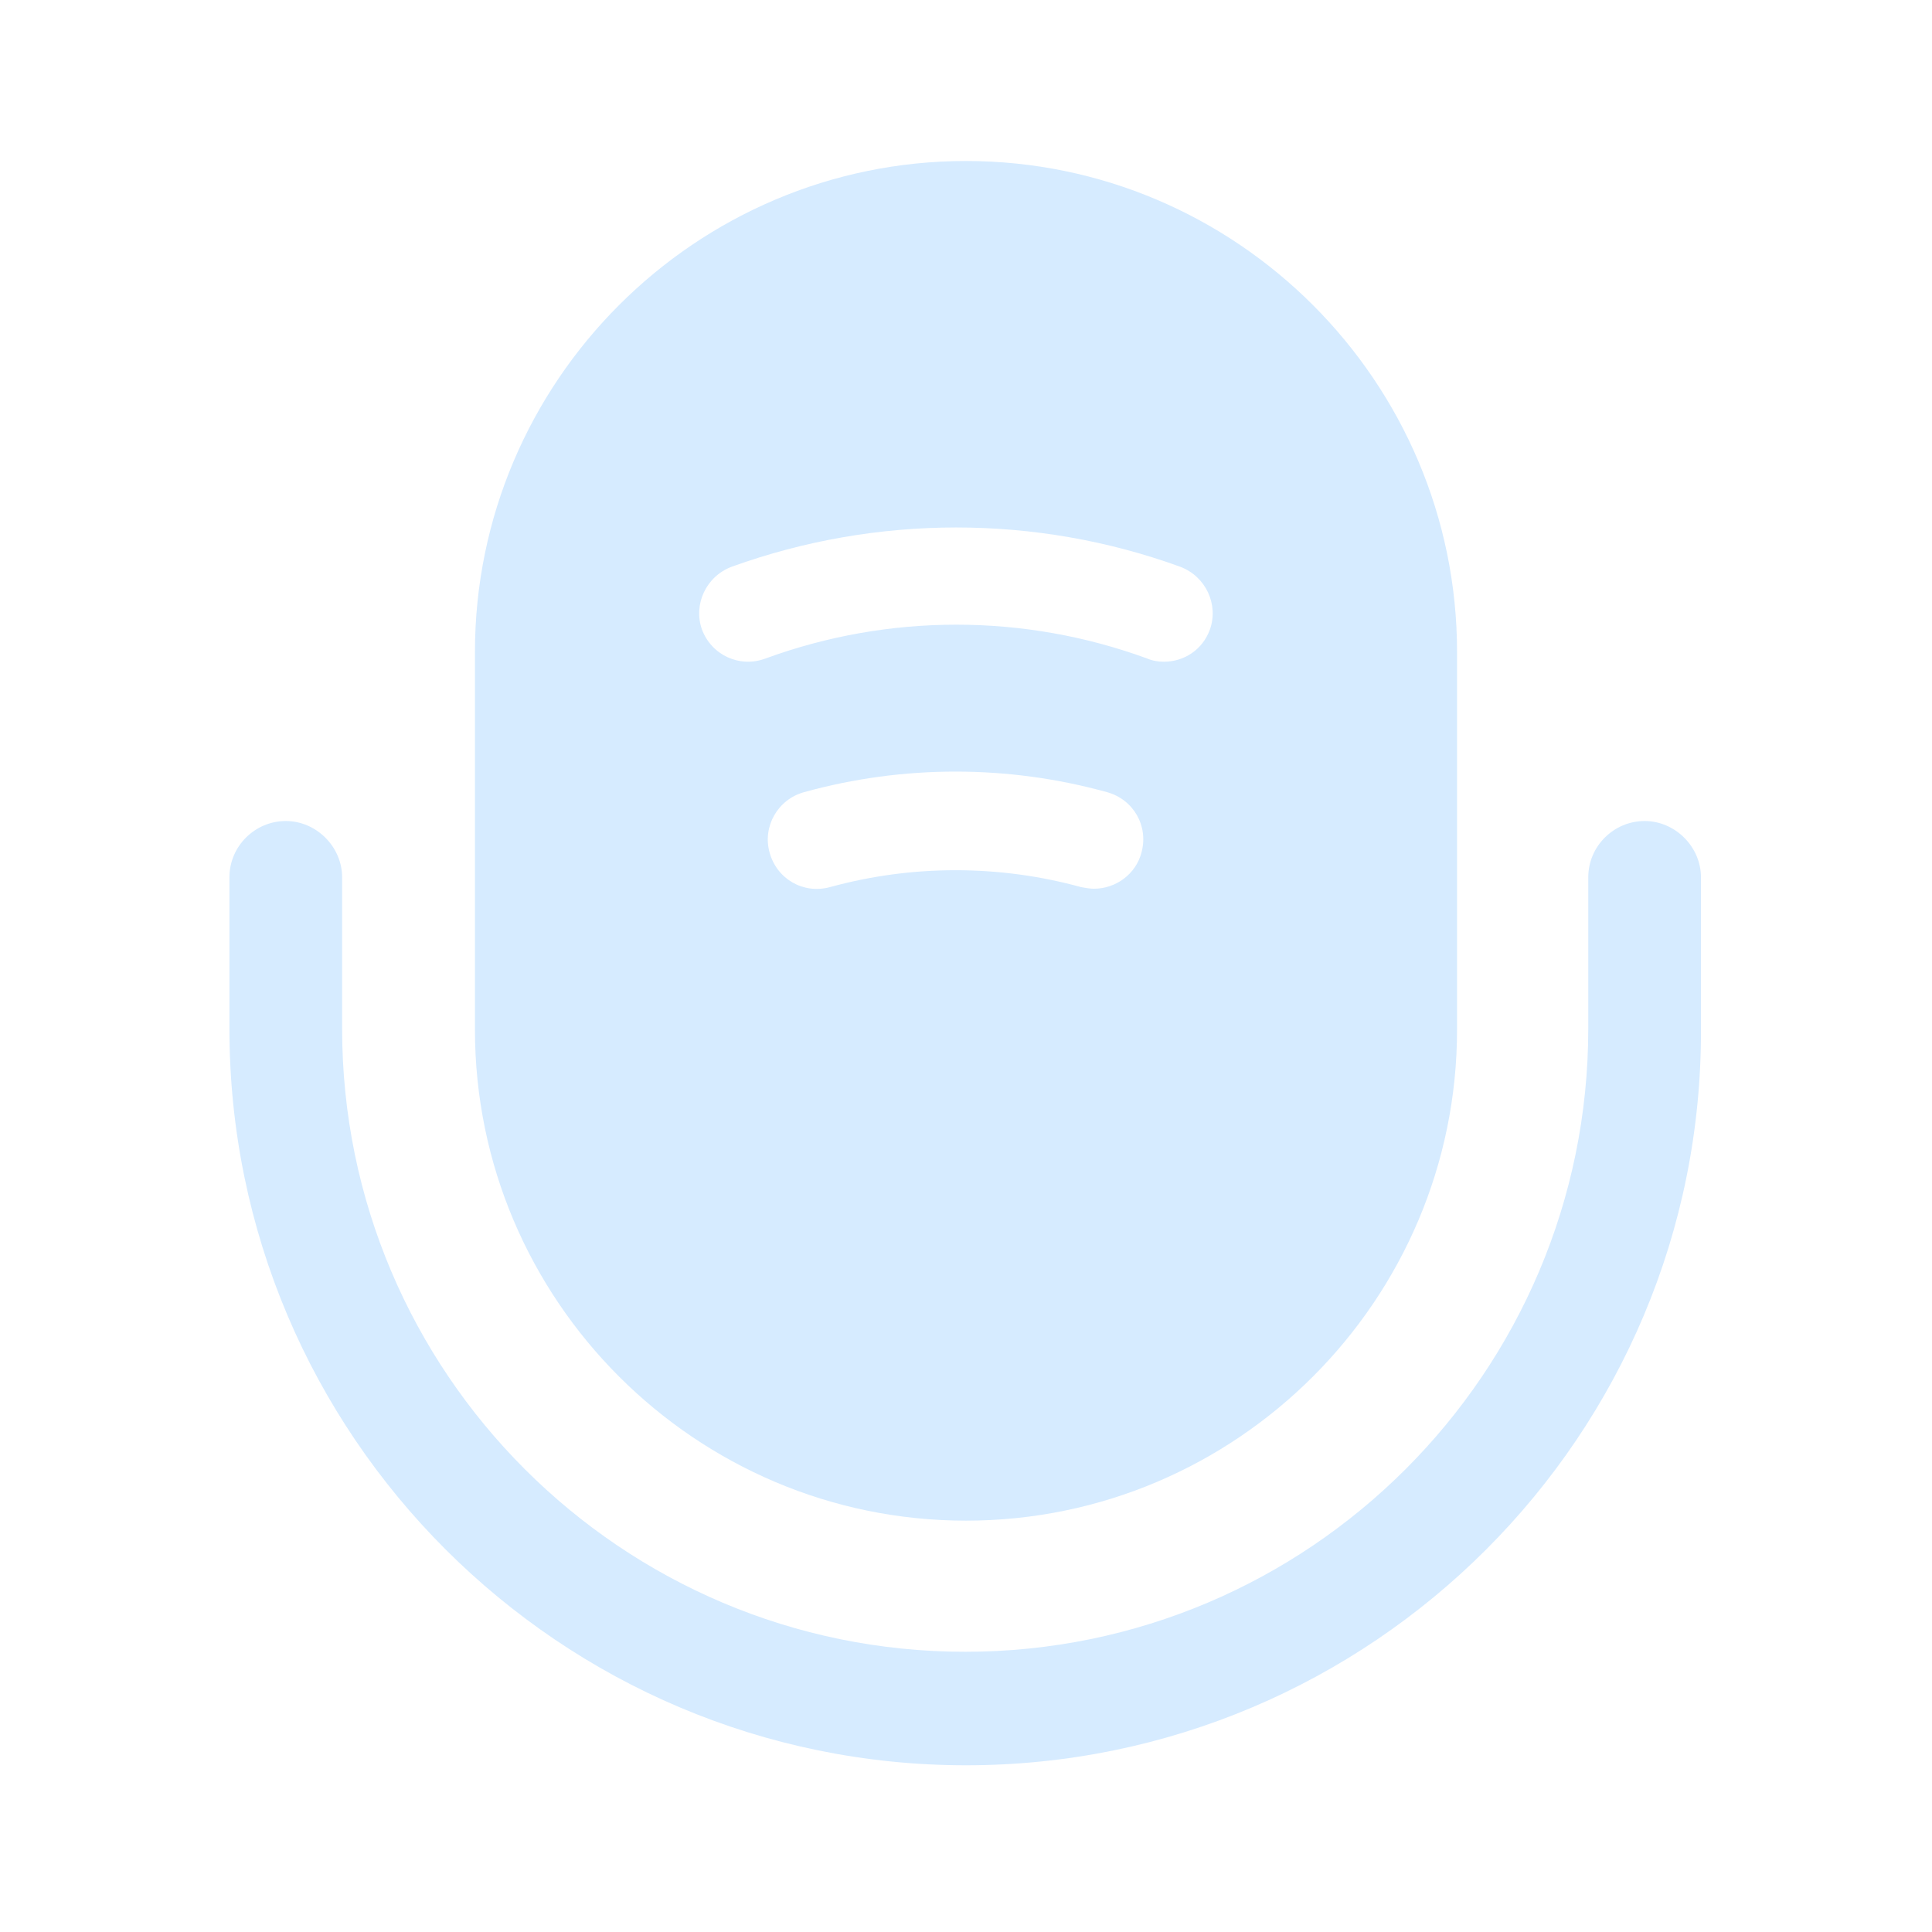 <svg width="24" height="24" viewBox="0 0 24 24" fill="none" xmlns="http://www.w3.org/2000/svg">
<path d="M12 21.929C6.96 21.929 2.85 17.829 2.85 12.779V10.899C2.85 10.509 3.17 10.199 3.55 10.199C3.93 10.199 4.25 10.519 4.25 10.899V12.779C4.25 17.049 7.72 20.519 11.99 20.519C16.26 20.519 19.73 17.049 19.73 12.779V10.899C19.73 10.509 20.05 10.199 20.43 10.199C20.81 10.199 21.13 10.519 21.13 10.899V12.779C21.15 17.829 17.04 21.929 12 21.929Z" fill="#D6EBFF"/>
<path d="M12 2C8.64 2 5.9 4.74 5.9 8.1V12.79C5.9 16.15 8.64 18.89 12 18.89C15.36 18.89 18.1 16.15 18.1 12.79V8.1C18.1 4.74 15.36 2 12 2ZM14.18 10.59C14.11 10.86 13.86 11.04 13.59 11.04C13.54 11.04 13.48 11.03 13.43 11.02C12.41 10.74 11.33 10.74 10.31 11.02C9.98 11.11 9.65 10.92 9.56 10.59C9.47 10.27 9.66 9.93 9.99 9.84C11.22 9.5 12.52 9.5 13.75 9.84C14.08 9.93 14.27 10.26 14.18 10.59ZM15.03 7.82C14.94 8.07 14.71 8.22 14.46 8.22C14.39 8.22 14.32 8.21 14.25 8.18C12.72 7.62 11.04 7.62 9.51 8.18C9.19 8.3 8.84 8.14 8.72 7.82C8.61 7.51 8.77 7.16 9.09 7.04C10.89 6.39 12.87 6.39 14.66 7.04C14.98 7.16 15.14 7.51 15.03 7.82Z" fill="#D6EBFF"/>
</svg>
